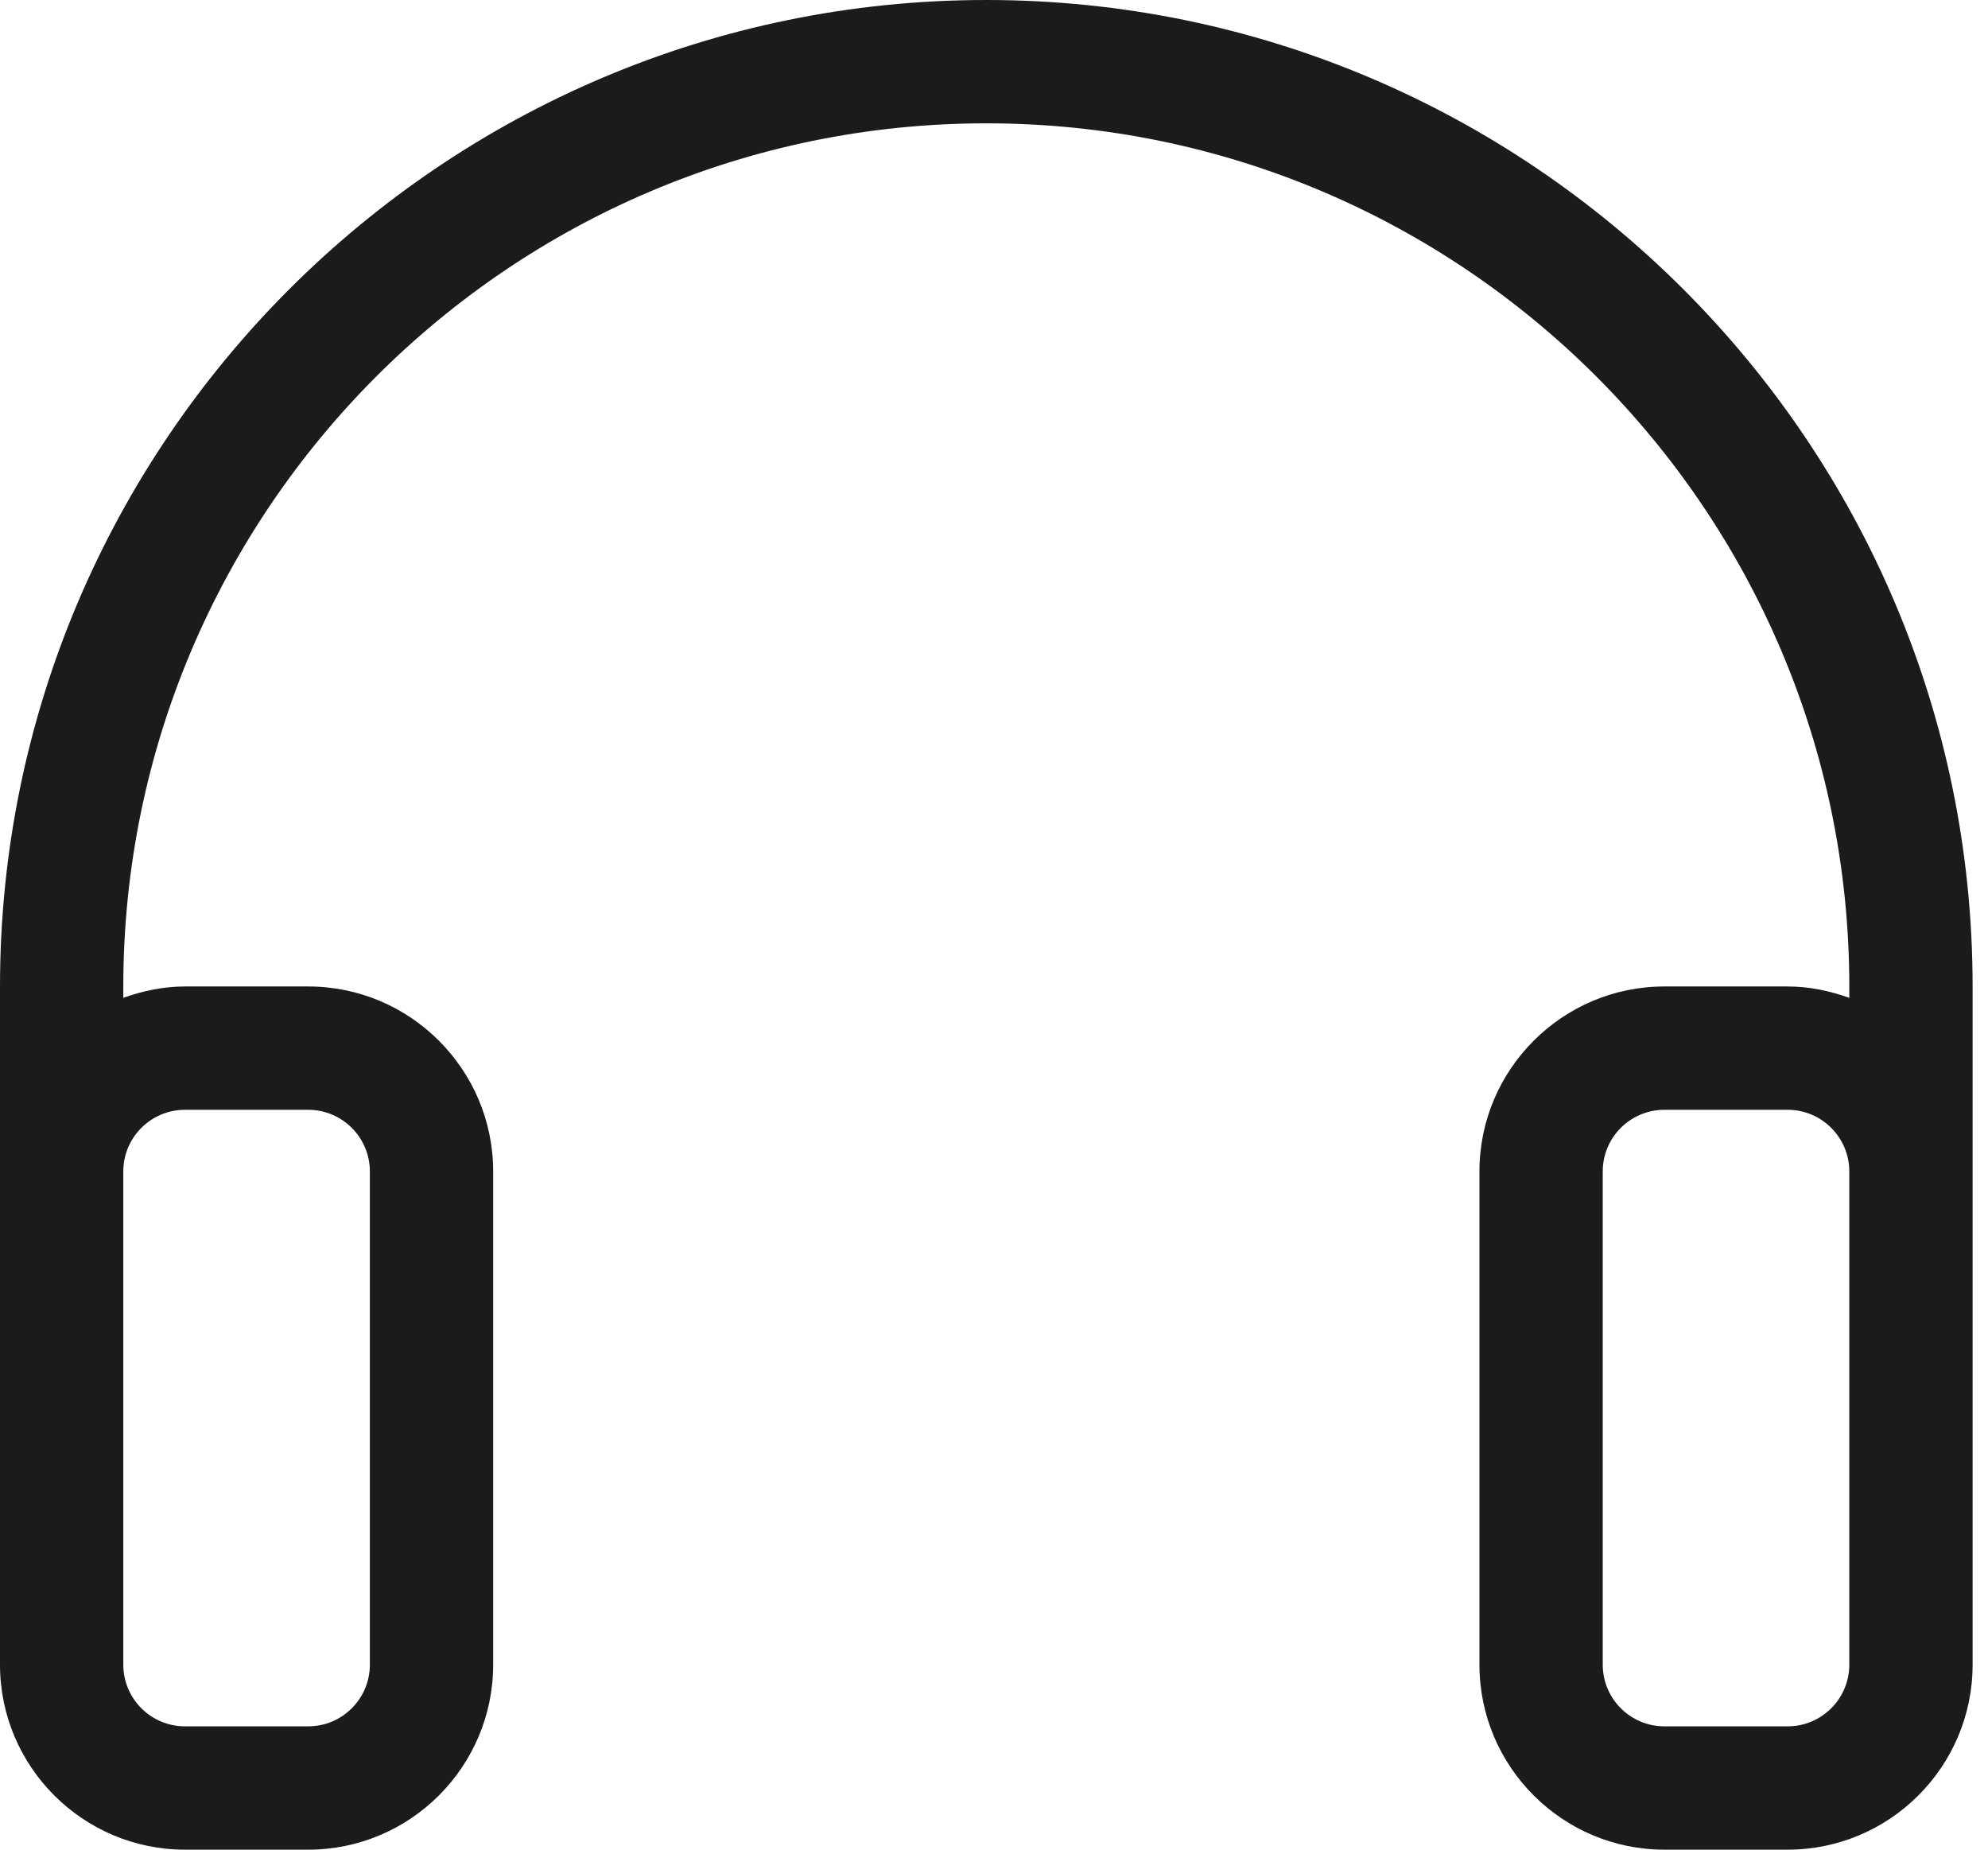 <svg width="43" height="40" viewBox="0 0 43 40" fill="none" xmlns="http://www.w3.org/2000/svg">
<path fill-rule="evenodd" clip-rule="evenodd" d="M38.667 40H36C33.795 40 32 38.205 32 36V25.333C32 23.128 33.795 21.333 36 21.333H38.667C39.136 21.333 39.581 21.429 40 21.579V21.333C40 11.04 31.627 2.667 21.333 2.667C11.04 2.667 2.667 11.04 2.667 21.333V21.579C3.085 21.429 3.531 21.333 4 21.333H6.667C8.872 21.333 10.667 23.128 10.667 25.333V36C10.667 38.205 8.872 40 6.667 40H4C1.795 40 0 38.205 0 36V28V25.333V21.333C0 9.571 9.571 0 21.333 0C33.096 0 42.667 9.571 42.667 21.333V25.333V28V36C42.667 38.205 40.872 40 38.667 40ZM2.667 36C2.667 36.736 3.265 37.333 4 37.333H6.667C7.401 37.333 8 36.736 8 36V25.333C8 24.597 7.401 24 6.667 24H4C3.265 24 2.667 24.597 2.667 25.333V28V36ZM38.667 24H36C35.265 24 34.667 24.597 34.667 25.333V36C34.667 36.736 35.265 37.333 36 37.333H38.667C39.401 37.333 40 36.736 40 36V28V25.333C40 24.597 39.401 24 38.667 24Z" fill="#1B1B1B"/>
</svg>
